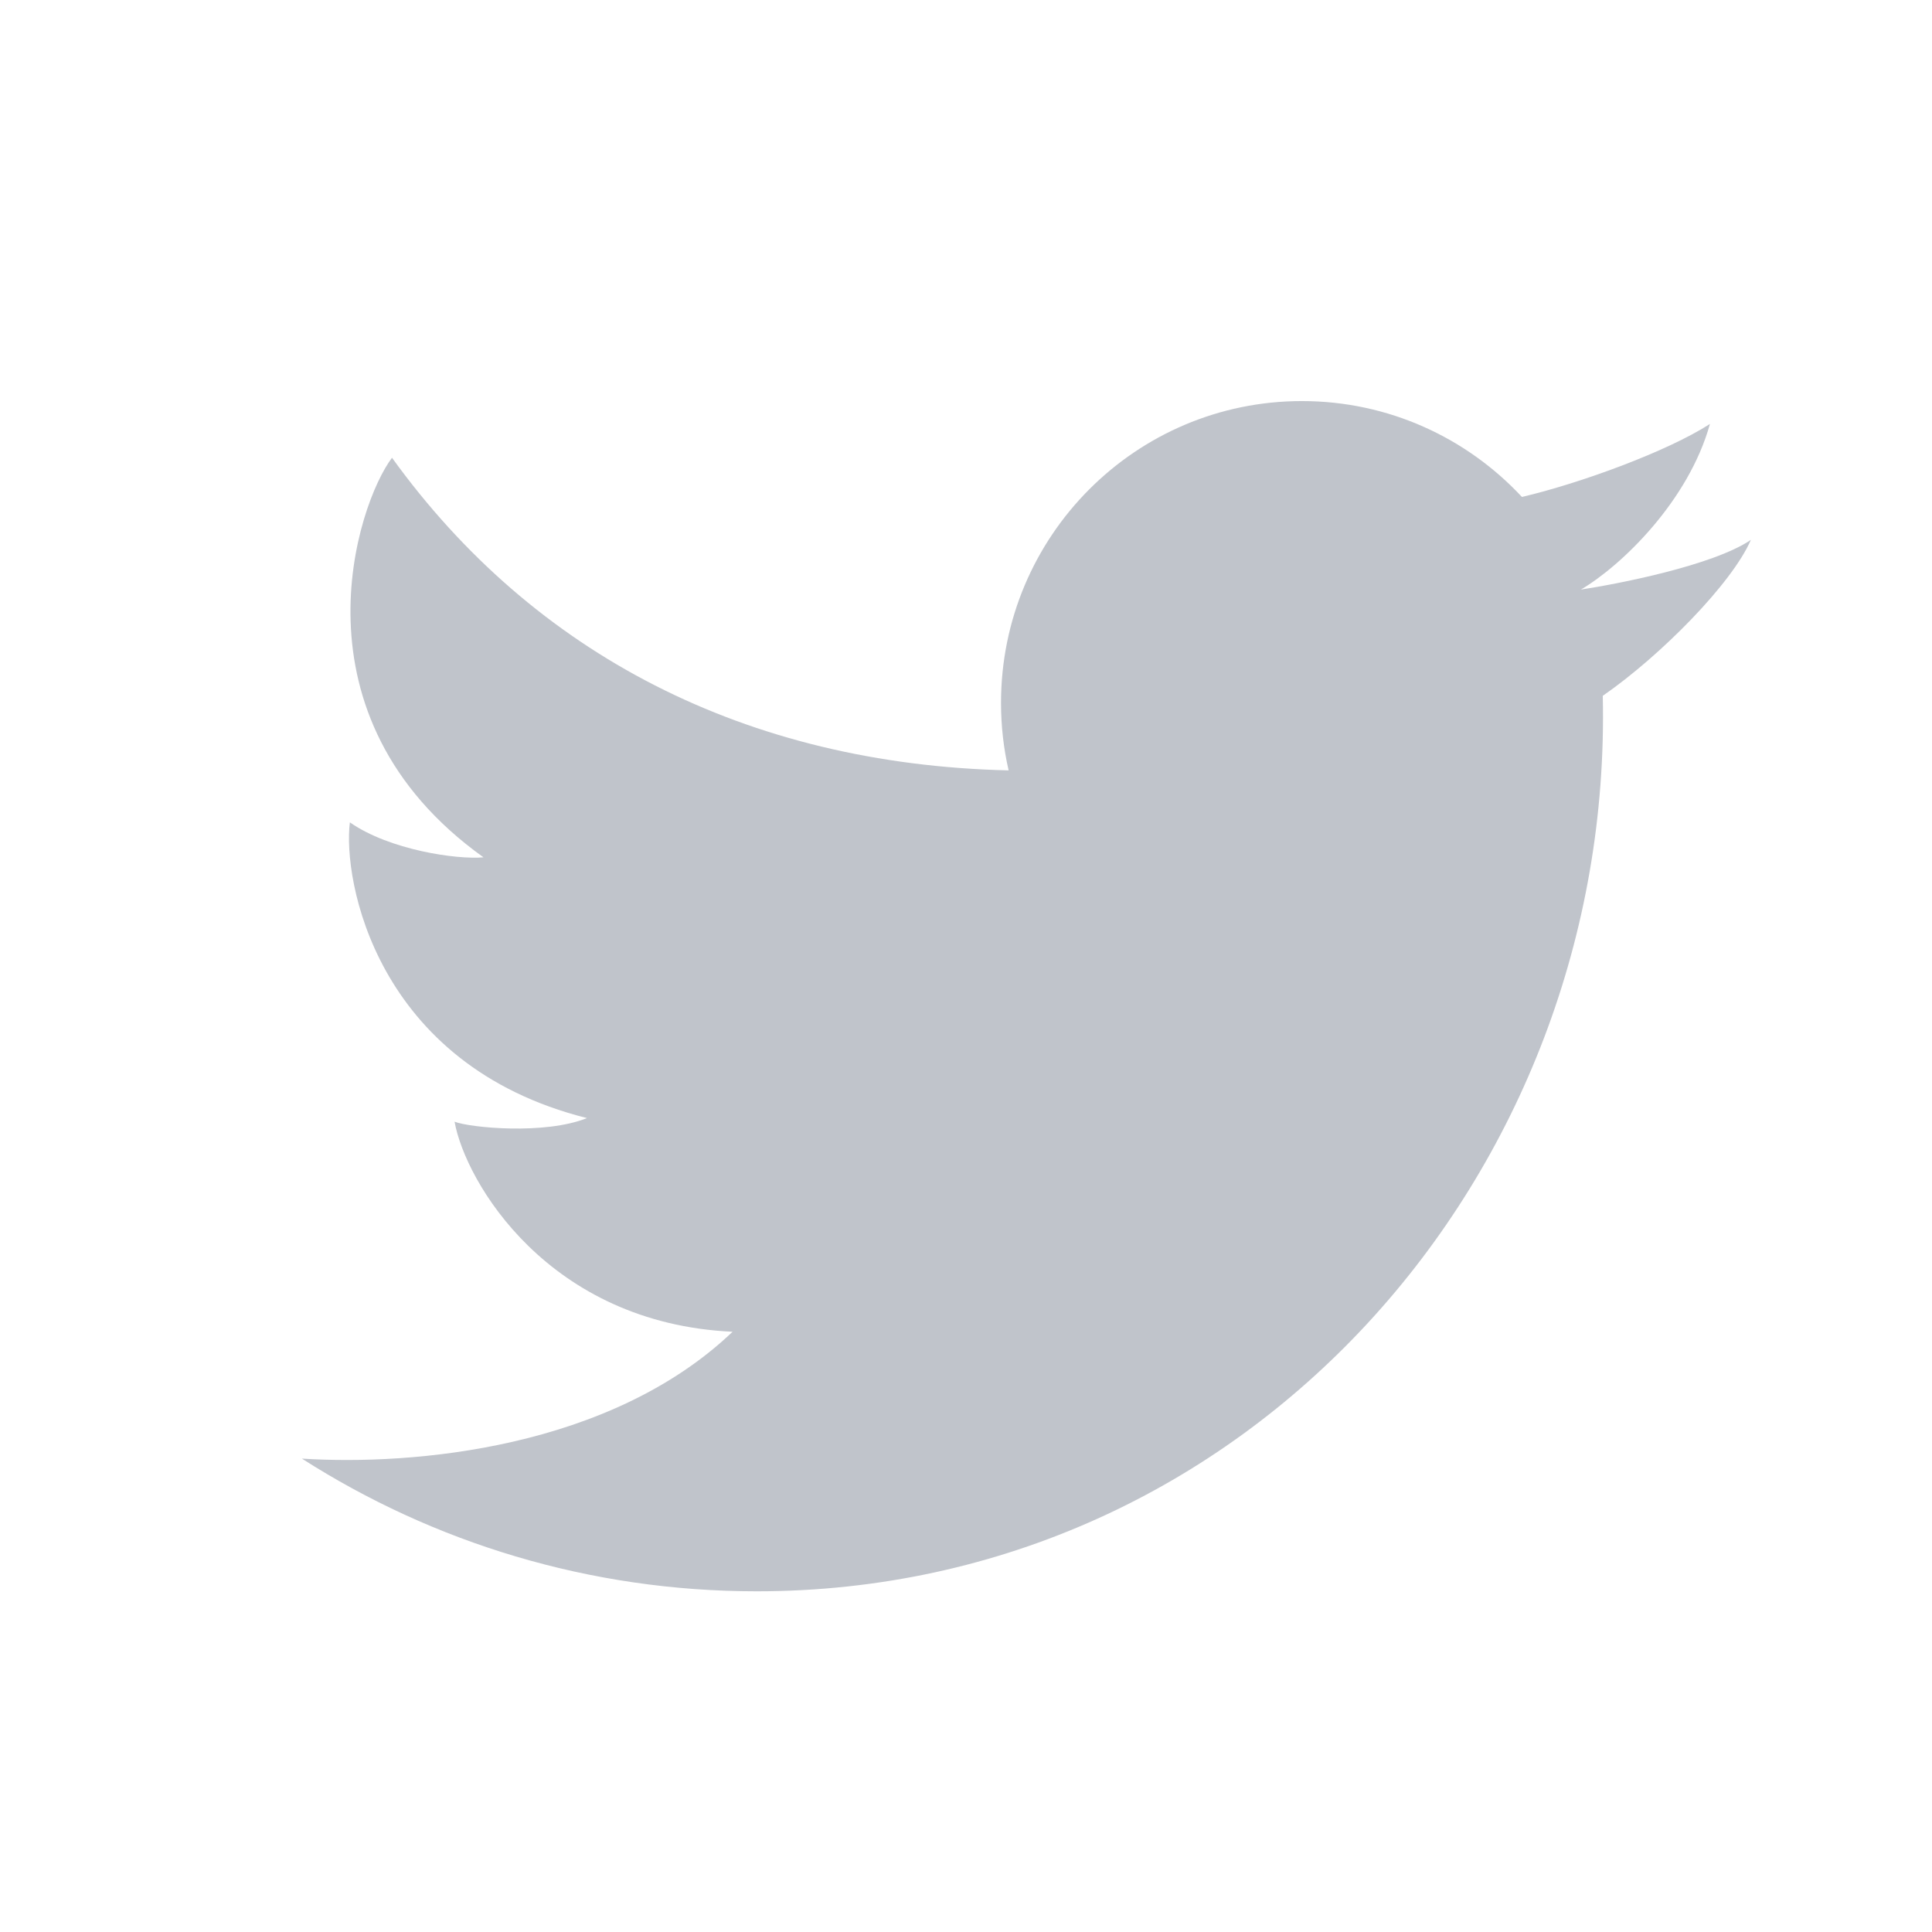 <svg width="32" height="32" viewBox="0 0 32 32" fill="none" xmlns="http://www.w3.org/2000/svg">
<path d="M12.533 26.357C9.76 26.357 7.176 25.55 5 24.159C6.847 24.278 10.107 23.992 12.134 22.058C9.084 21.918 7.709 19.579 7.529 18.579C7.789 18.679 9.025 18.799 9.722 18.519C6.214 17.639 5.675 14.56 5.795 13.621C6.453 14.08 7.569 14.24 8.008 14.2C4.738 11.861 5.915 8.342 6.493 7.582C8.839 10.833 12.355 12.659 16.706 12.76C16.623 12.4 16.58 12.026 16.58 11.641C16.58 8.881 18.811 6.643 21.564 6.643C23.002 6.643 24.298 7.254 25.208 8.231C26.169 8.006 27.615 7.478 28.322 7.022C27.966 8.302 26.856 9.37 26.185 9.765C26.191 9.779 26.18 9.752 26.185 9.765C26.775 9.676 28.37 9.369 29 8.942C28.688 9.661 27.512 10.856 26.547 11.525C26.726 19.447 20.666 26.357 12.533 26.357Z" fill="#C0C4CB"/>
</svg>
